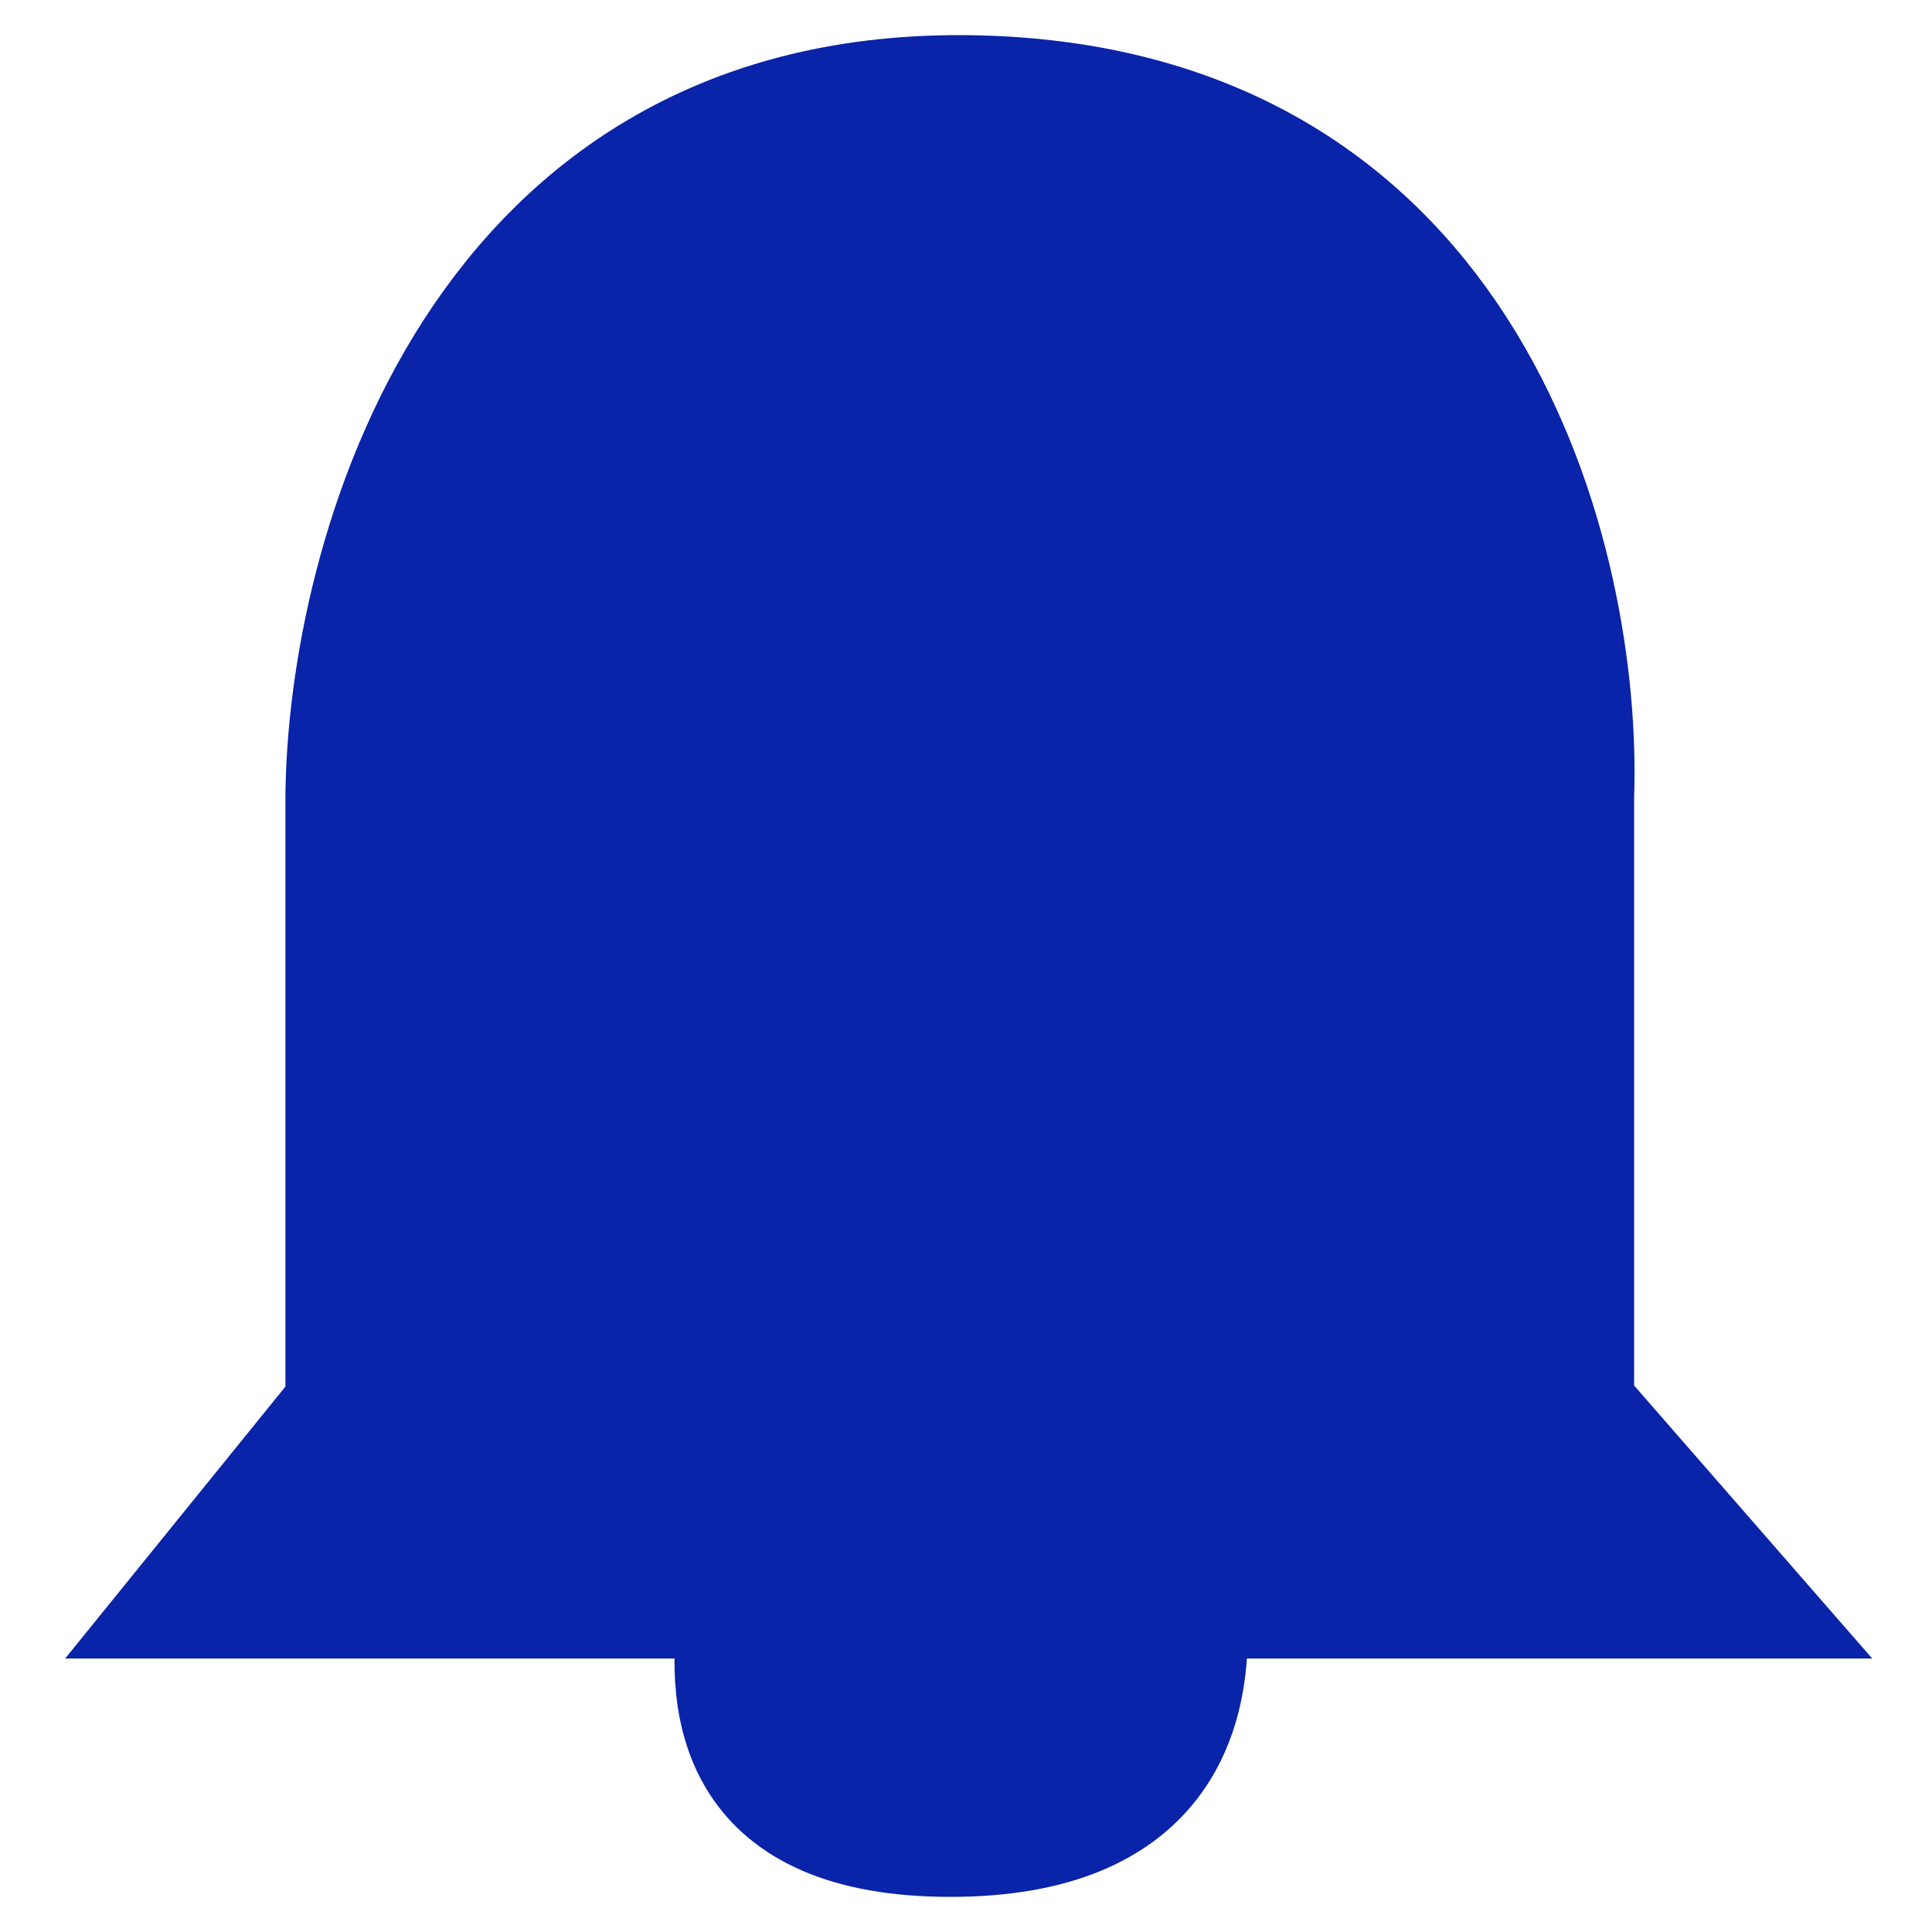<svg xmlns="http://www.w3.org/2000/svg" width="22" height="22" viewBox="0 0 22 22" fill="none">
  <path d="M2 18.286L3.85 16.002V9.073C3.874 6.332 5.358 0.88 11.107 1.002C16.855 1.124 18.103 6.433 18.008 9.073V16.002L20 18.286H13.597C13.692 19.53 13.27 21 10.822 21C8.375 21 8.142 19.53 8.332 18.286H2Z" fill="#0923A9"/>
  <path d="M8.332 18.286H2L3.85 16.002V9.073C3.874 6.332 5.358 0.88 11.107 1.002C16.855 1.124 18.103 6.433 18.008 9.073V16.002L20 18.286H13.597M8.332 18.286C8.142 19.53 8.375 21 10.822 21C13.27 21 13.692 19.53 13.597 18.286M8.332 18.286H13.597" stroke="#0923A9" stroke-width="1.2"/>
</svg>